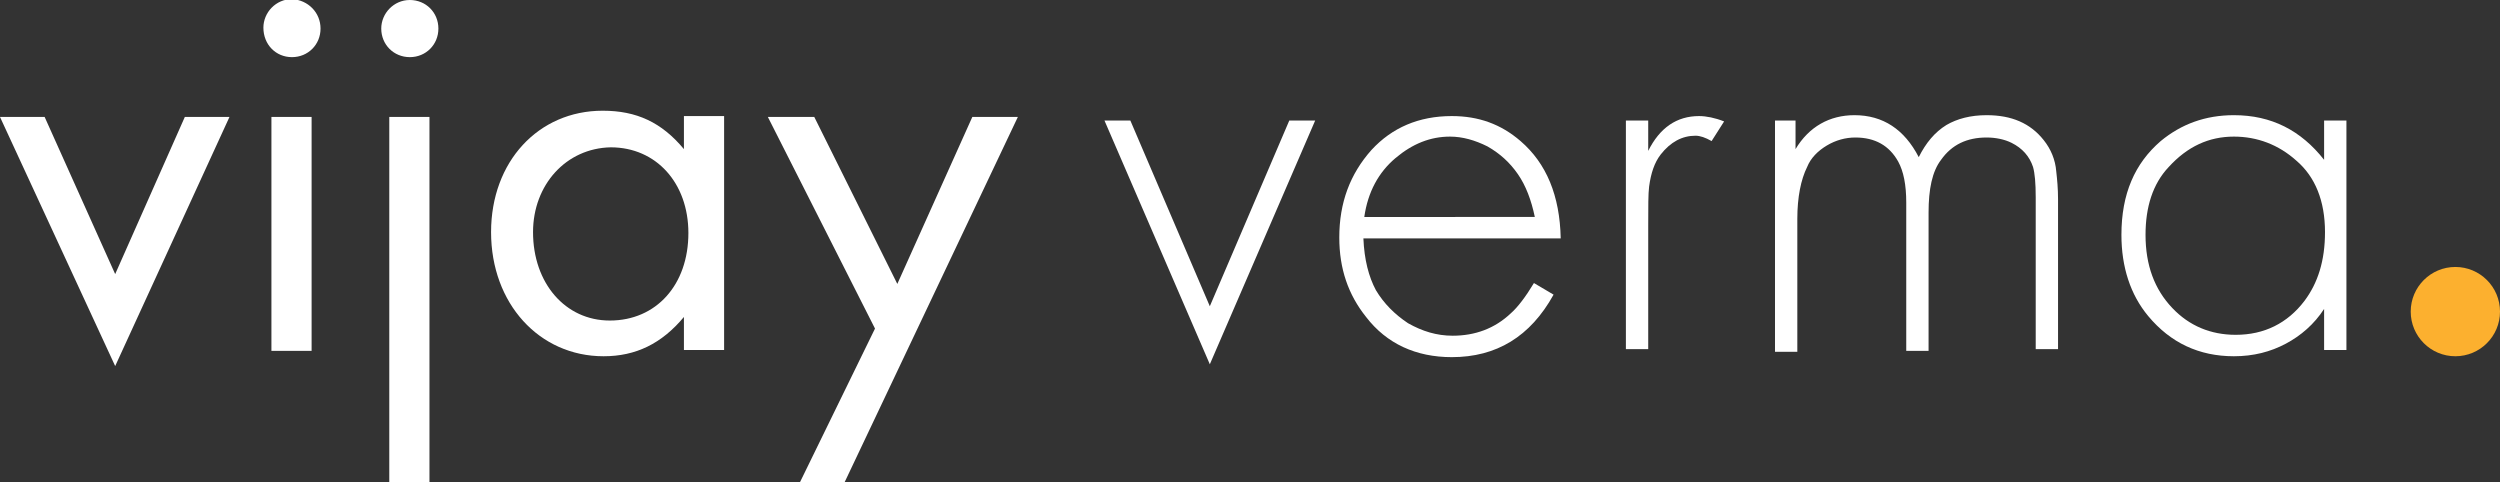 <?xml version="1.0" encoding="utf-8"?>
<!-- Generator: Adobe Illustrator 19.0.0, SVG Export Plug-In . SVG Version: 6.00 Build 0)  -->
<svg version="1.1" id="Layer_1" xmlns="http://www.w3.org/2000/svg" xmlns:xlink="http://www.w3.org/1999/xlink" x="0px" y="0px"
	 viewBox="0 0 280 54" style="enable-background:new 0 0 280 54;" xml:space="preserve">
<rect x="0" y="0" width="280" height="54" fill="#333333" stroke="none"/>
<style type="text/css">
	.st0{fill:#FFFFFF;}
	.st1{fill:#FCB02F;}
</style>
<g id="XMLID_4_">
	<g id="XMLID_1_">
		<path id="XMLID_17_" class="st0" d="M12.9,30.7l7.8-17.6h5L12.9,41L0,13.1h5L12.9,30.7z"/>
		<path id="XMLID_19_" class="st0" d="M35.9,3.2c0,1.8-1.4,3.2-3.2,3.2c-1.8,0-3.2-1.4-3.2-3.3c0-1.7,1.4-3.2,3.2-3.2
			C34.5,0,35.9,1.4,35.9,3.2z M34.9,39.3h-4.5V13.1h4.5V39.3z"/>
		<path id="XMLID_22_" class="st0" d="M49.1,3.2c0,1.8-1.4,3.2-3.2,3.2S42.7,5,42.7,3.2c0-1.7,1.4-3.2,3.2-3.2S49.1,1.4,49.1,3.2z
			 M48.1,54h-4.5V13.1h4.5V54z"/>
		<path id="XMLID_25_" class="st0" d="M81.1,13.1v26.1h-4.5v-3.7c-2.5,3-5.4,4.4-9,4.4c-7.2,0-12.6-5.9-12.6-13.9
			c0-7.9,5.3-13.6,12.5-13.6c3.8,0,6.6,1.3,9.1,4.3v-3.7H81.1z M59.7,26c0,5.7,3.6,9.9,8.6,9.9c5.2,0,8.8-4,8.8-9.8
			c0-5.6-3.6-9.6-8.7-9.6C63.4,16.6,59.7,20.7,59.7,26z"/>
		<path id="XMLID_28_" class="st0" d="M86,13.1h5.2l9.3,18.7l8.4-18.7h5.1L94.6,54h-5L98,36.8L86,13.1z"/>
	</g>
	<g id="XMLID_3_">
		<path id="XMLID_5_" class="st0" d="M126.6,13.5l8.9,20.8l8.9-20.8h2.9l-11.8,27.3l-11.8-27.3H126.6z"/>
		<path id="XMLID_7_" class="st0" d="M174.8,26.7h-22.1c0.1,2.4,0.6,4.3,1.4,5.8c0.9,1.5,2.1,2.7,3.6,3.7c1.6,0.9,3.2,1.4,5,1.4
			c2.5,0,4.7-0.8,6.5-2.5c0.8-0.7,1.7-1.9,2.6-3.4l2.2,1.3c-2.6,4.7-6.4,7-11.4,7c-4,0-7.3-1.5-9.6-4.5c-2-2.5-3-5.4-3-8.9
			c0-3.9,1.2-7.1,3.6-9.8c2.3-2.5,5.3-3.8,9-3.8c3,0,5.5,0.9,7.7,2.8C173.2,18.3,174.7,21.9,174.8,26.7z M171.9,24.3
			c-0.4-1.9-1-3.5-1.9-4.8c-0.9-1.3-2-2.3-3.4-3.1c-1.4-0.7-2.8-1.1-4.2-1.1c-2.2,0-4.2,0.8-6.1,2.4c-1.9,1.6-3.1,3.8-3.5,6.6H171.9
			z"/>
		<path id="XMLID_10_" class="st0" d="M182.1,13.5h2.5v3.4c1.3-2.6,3.2-3.9,5.7-3.9c0.8,0,1.8,0.2,2.8,0.6l-1.4,2.2
			c-0.7-0.4-1.3-0.6-1.8-0.6c-1.5,0-2.8,0.7-3.9,2.1c-0.7,0.9-1.1,2.1-1.3,3.6c-0.1,0.8-0.1,2.2-0.1,4.4v13.8h-2.5V13.5z"/>
		<path id="XMLID_12_" class="st0" d="M198.6,13.5h2.5v3.2c1.5-2.5,3.8-3.8,6.6-3.8c3.2,0,5.6,1.6,7.2,4.7c0.8-1.6,1.8-2.8,3.1-3.6
			c1.2-0.7,2.7-1.1,4.5-1.1c2.8,0,4.9,0.9,6.4,2.8c0.8,1,1.3,2.2,1.4,3.5c0.1,0.9,0.2,1.9,0.2,3.1v16.8h-2.5V22.1
			c0-1.6-0.1-2.7-0.3-3.4c-0.4-1.2-1.2-2.1-2.4-2.7c-0.8-0.4-1.8-0.6-2.8-0.6c-2.2,0-3.9,0.8-5.1,2.5c-1,1.3-1.4,3.3-1.4,5.9v15.5
			h-2.5V22.7c0-2-0.3-3.5-0.9-4.6c-1-1.8-2.6-2.7-4.8-2.7c-1.1,0-2.2,0.3-3.2,0.9c-1,0.6-1.8,1.4-2.2,2.4c-0.7,1.4-1.1,3.4-1.1,5.8
			v14.9h-2.5V13.5z"/>
		<path id="XMLID_14_" class="st0" d="M260.3,13.5h2.5v25.7h-2.5v-4.6c-1.1,1.7-2.6,3-4.3,3.9c-1.7,0.9-3.6,1.4-5.8,1.4
			c-3.9,0-7.1-1.5-9.6-4.5c-2-2.4-3-5.5-3-9.1c0-4.6,1.5-8,4.4-10.5c2.3-1.9,5-2.9,8.2-2.9c4.2,0,7.5,1.7,10.1,5V13.5z M250.2,15.3
			c-2.8,0-5.2,1.1-7.3,3.4c-1.8,1.9-2.6,4.5-2.6,7.6c0,3.4,1,6.1,3,8.2c1.9,2,4.3,3,7.1,3c3.2,0,5.8-1.3,7.7-3.8
			c1.5-2,2.3-4.5,2.3-7.7c0-3.5-1.1-6.2-3.2-8C255.2,16.2,252.8,15.3,250.2,15.3z"/>
	</g>
	<circle id="XMLID_2_" class="st1" cx="275" cy="34.9" r="5"/>
</g>
</svg>
